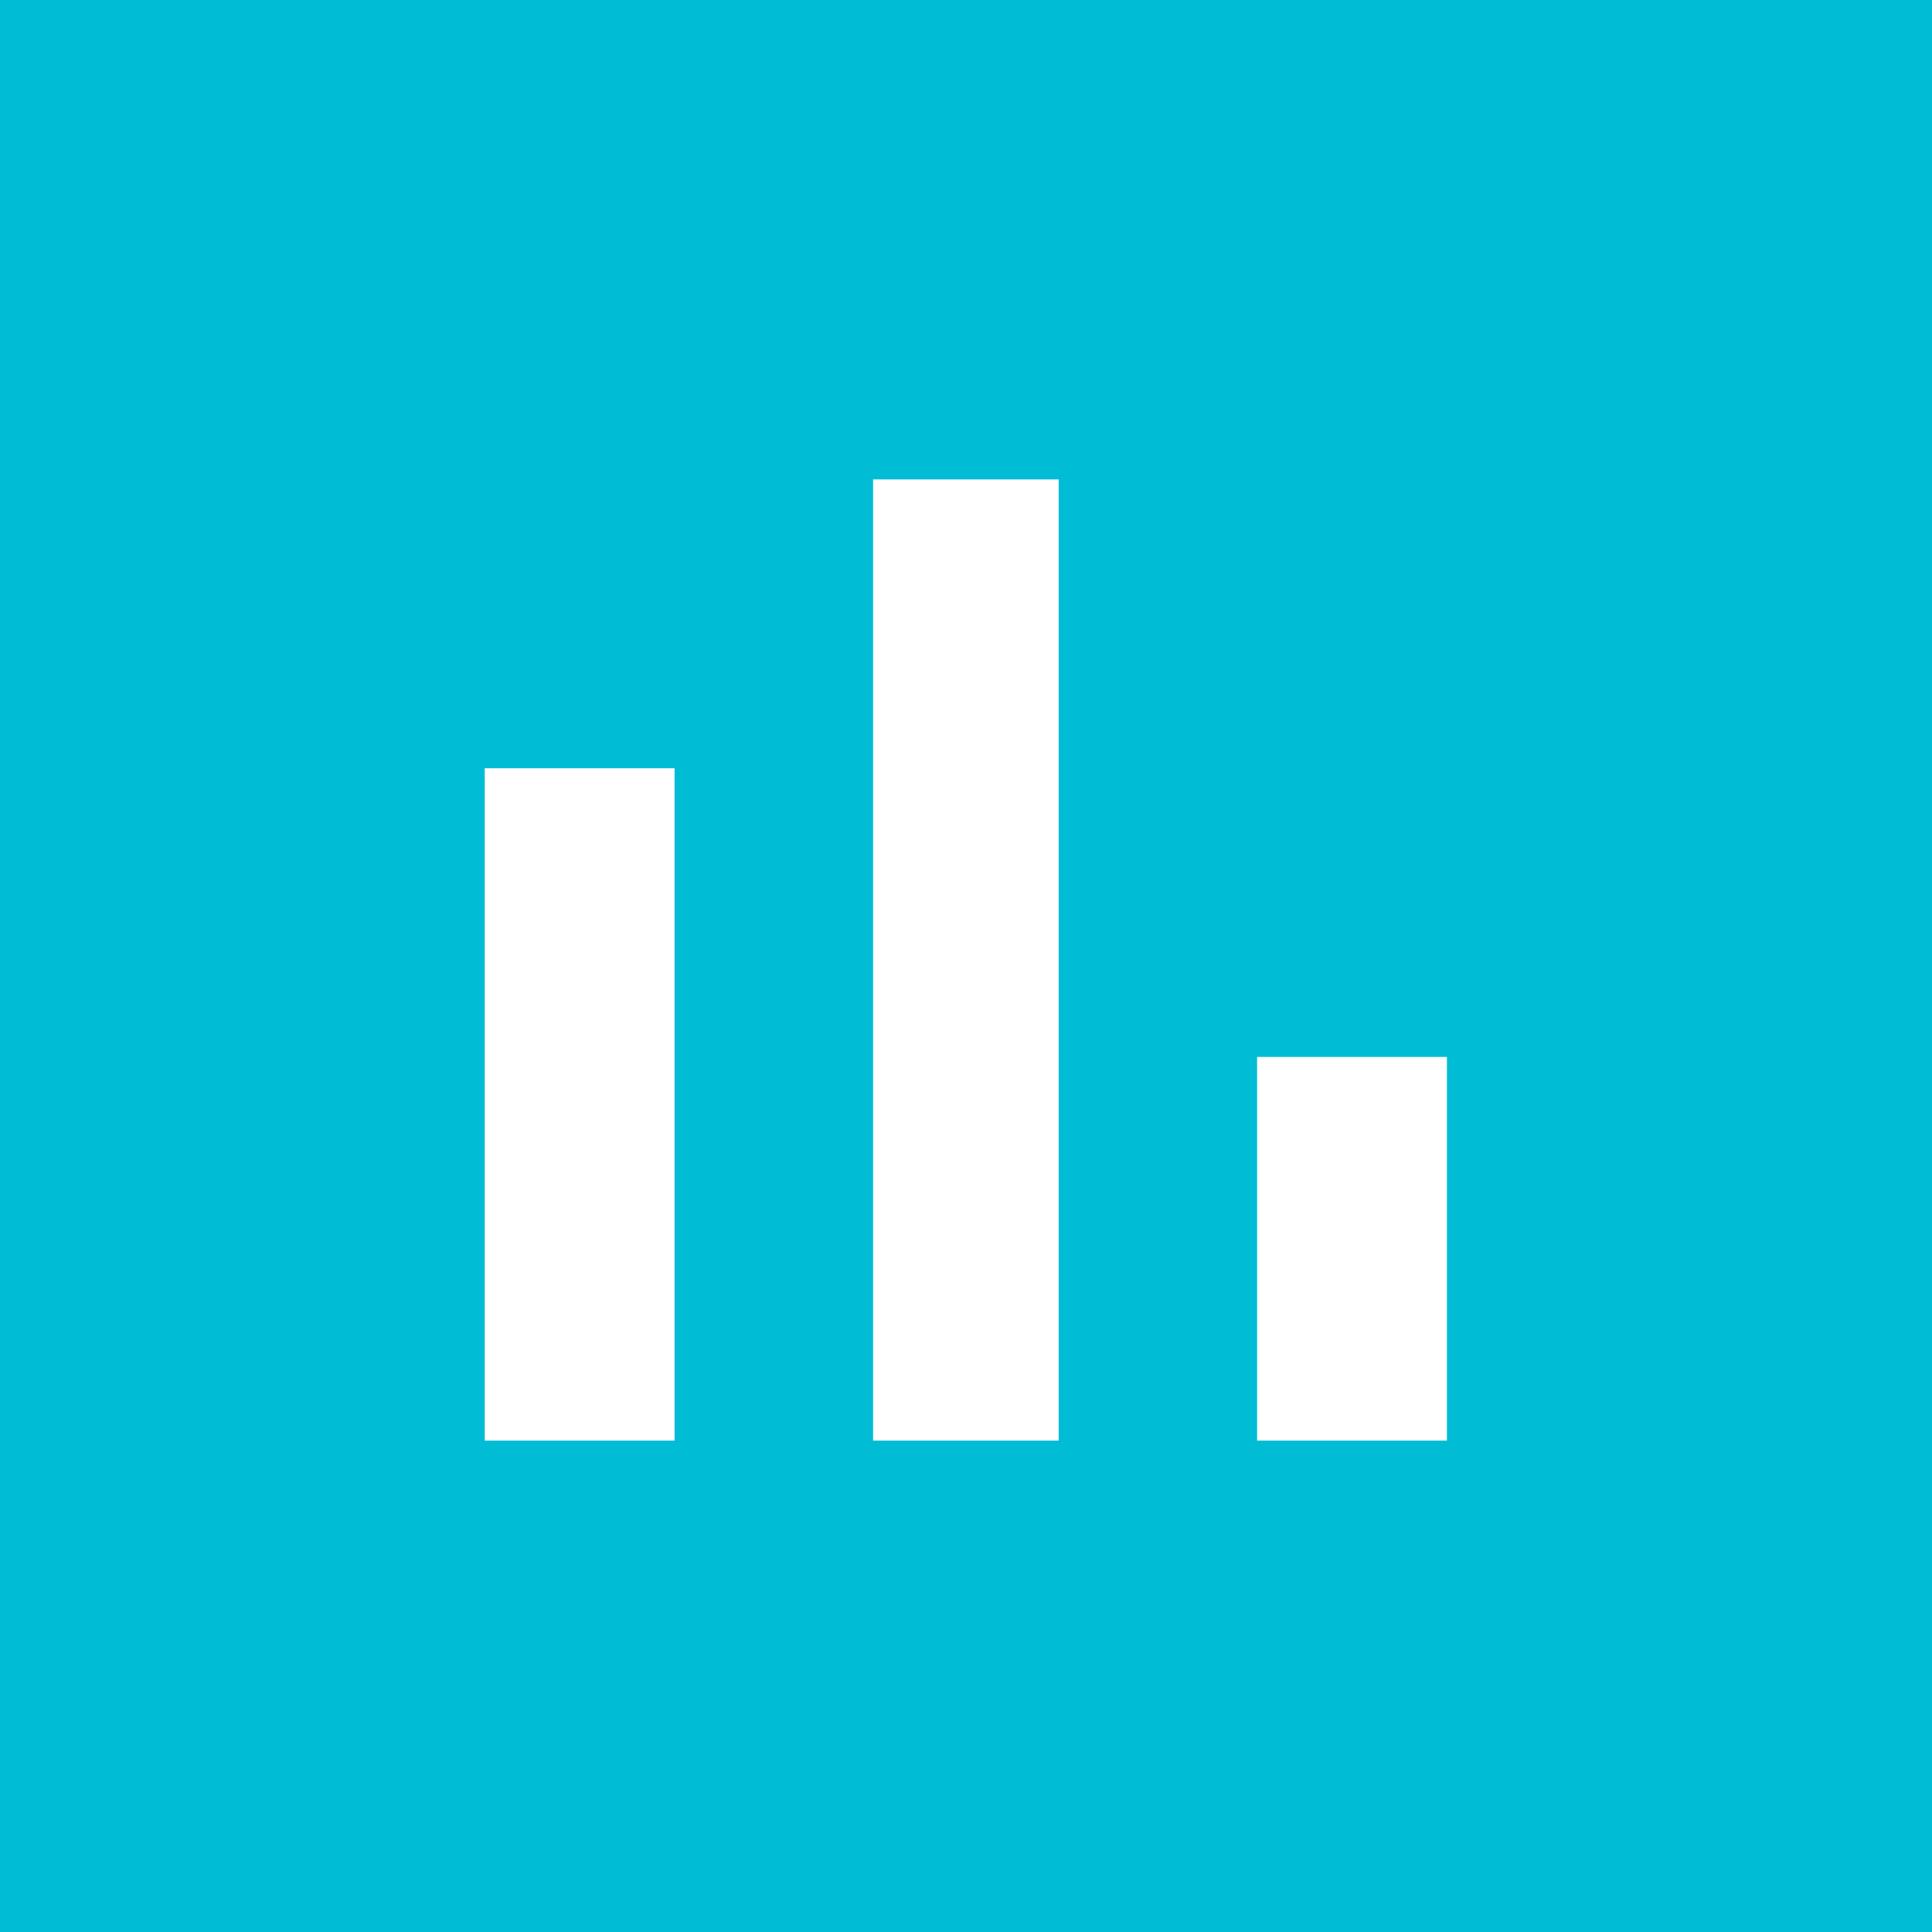 <?xml version="1.0" encoding="UTF-8" standalone="no"?>
<!-- Created with Inkscape (http://www.inkscape.org/) -->

<svg
   xmlns:dc="http://purl.org/dc/elements/1.1/"
   xmlns:cc="http://creativecommons.org/ns#"
   xmlns:rdf="http://www.w3.org/1999/02/22-rdf-syntax-ns#"
   xmlns:svg="http://www.w3.org/2000/svg"
   xmlns="http://www.w3.org/2000/svg"
   xmlns:sodipodi="http://sodipodi.sourceforge.net/DTD/sodipodi-0.dtd"
   xmlns:inkscape="http://www.inkscape.org/namespaces/inkscape"
   width="36"
   height="36"
   id="svg4221"
   version="1.1"
   inkscape:version="0.91pre2 r13516"
   viewBox="0 0 36 36"
   sodipodi:docname="datalet_blue_rect.svg">
  <rect x="0" y="0" width="36" height="36" fill="#333333" stroke="none"/>
  <defs
     id="defs4223" />
  <sodipodi:namedview
     id="base"
     pagecolor="#ffffff"
     bordercolor="#666666"
     borderopacity="1.0"
     inkscape:pageopacity="0.0"
     inkscape:pageshadow="2"
     inkscape:zoom="22.4"
     inkscape:cx="6.5917214"
     inkscape:cy="14.003242"
     inkscape:document-units="px"
     inkscape:current-layer="layer1"
     showgrid="false"
     inkscape:window-width="2560"
     inkscape:window-height="1377"
     inkscape:window-x="-8"
     inkscape:window-y="-8"
     inkscape:window-maximized="1" />
  <g
     inkscape:label="Livello 1"
     inkscape:groupmode="layer"
     id="layer1"
     transform="translate(0,-1016.362)">
    <path
       style="opacity:1;fill:#ffffff;fill-opacity:0;stroke:none;stroke-width:5;stroke-miterlimit:1;stroke-dasharray:none;stroke-opacity:1"
       d="m 25.244,1038.682 c -0.773,-0.21 -1.361,-0.873 -1.472,-1.658 -0.06,-0.426 -0.06,-14.087 2.21e-4,-14.504 0.116,-0.804 0.696,-1.45 1.494,-1.663 0.33,-0.088 14.58,-0.088 14.911,0 0.785,0.21 1.371,0.852 1.494,1.636 0.063,0.399 0.063,14.155 0,14.554 -0.118,0.752 -0.636,1.358 -1.37,1.604 -0.277,0.092 -0.301,0.093 -7.567,0.09 -5.605,0 -7.336,-0.016 -7.49,-0.058 z m 4.509,-7.395 0,-3.527 -1.027,0 -1.027,0 0,3.527 0,3.527 1.027,0 1.027,0 0,-3.527 z m 3.973,-1.496 0,-5.022 -1.004,0 -1.004,0 0,5.022 0,5.022 1.004,0 1.004,0 0,-5.022 z m 4.018,2.991 0,-2.031 -1.027,0 -1.027,0 0,2.031 0,2.031 1.027,0 1.027,0 0,-2.031 z"
       id="path5911"
       inkscape:connector-curvature="0" />
    <rect
       style="opacity:1;fill:#00bcd4;fill-opacity:1;stroke:none;stroke-width:5;stroke-miterlimit:1;stroke-dasharray:none;stroke-opacity:1"
       id="rect4136"
       width="36"
       height="36"
       x="0"
       y="1016.362" />
    <g
       id="g5940"
       transform="matrix(1.801,0,0,1.799,0.067,-841.2)">
      <path
         inkscape:connector-curvature="0"
         id="path5905-6"
         d="m 4.978,1043.992 0,-3.482 0.982,0 0.982,0 0,3.482 0,3.482 -0.982,0 -0.982,0 0,-3.482 z"
         style="opacity:1;fill:#ffffff;fill-opacity:1;stroke:none;stroke-width:5;stroke-miterlimit:1;stroke-dasharray:none;stroke-opacity:1" />
      <path
         inkscape:connector-curvature="0"
         id="path5907-7"
         d="m 8.996,1042.496 0,-4.978 0.96,0 0.96,0 0,4.978 0,4.978 -0.96,0 -0.96,0 0,-4.978 z"
         style="opacity:1;fill:#ffffff;fill-opacity:1;stroke:none;stroke-width:5;stroke-miterlimit:1;stroke-dasharray:none;stroke-opacity:1" />
      <path
         inkscape:connector-curvature="0"
         id="path5917-9"
         d="m 12.969,1045.487 0,-1.987 0.982,0 0.982,0 0,1.987 0,1.987 -0.982,0 -0.982,0 0,-1.987 z"
         style="opacity:1;fill:#ffffff;fill-opacity:1;stroke:none;stroke-width:5;stroke-miterlimit:1;stroke-dasharray:none;stroke-opacity:1" />
    </g>
  </g>
</svg>

